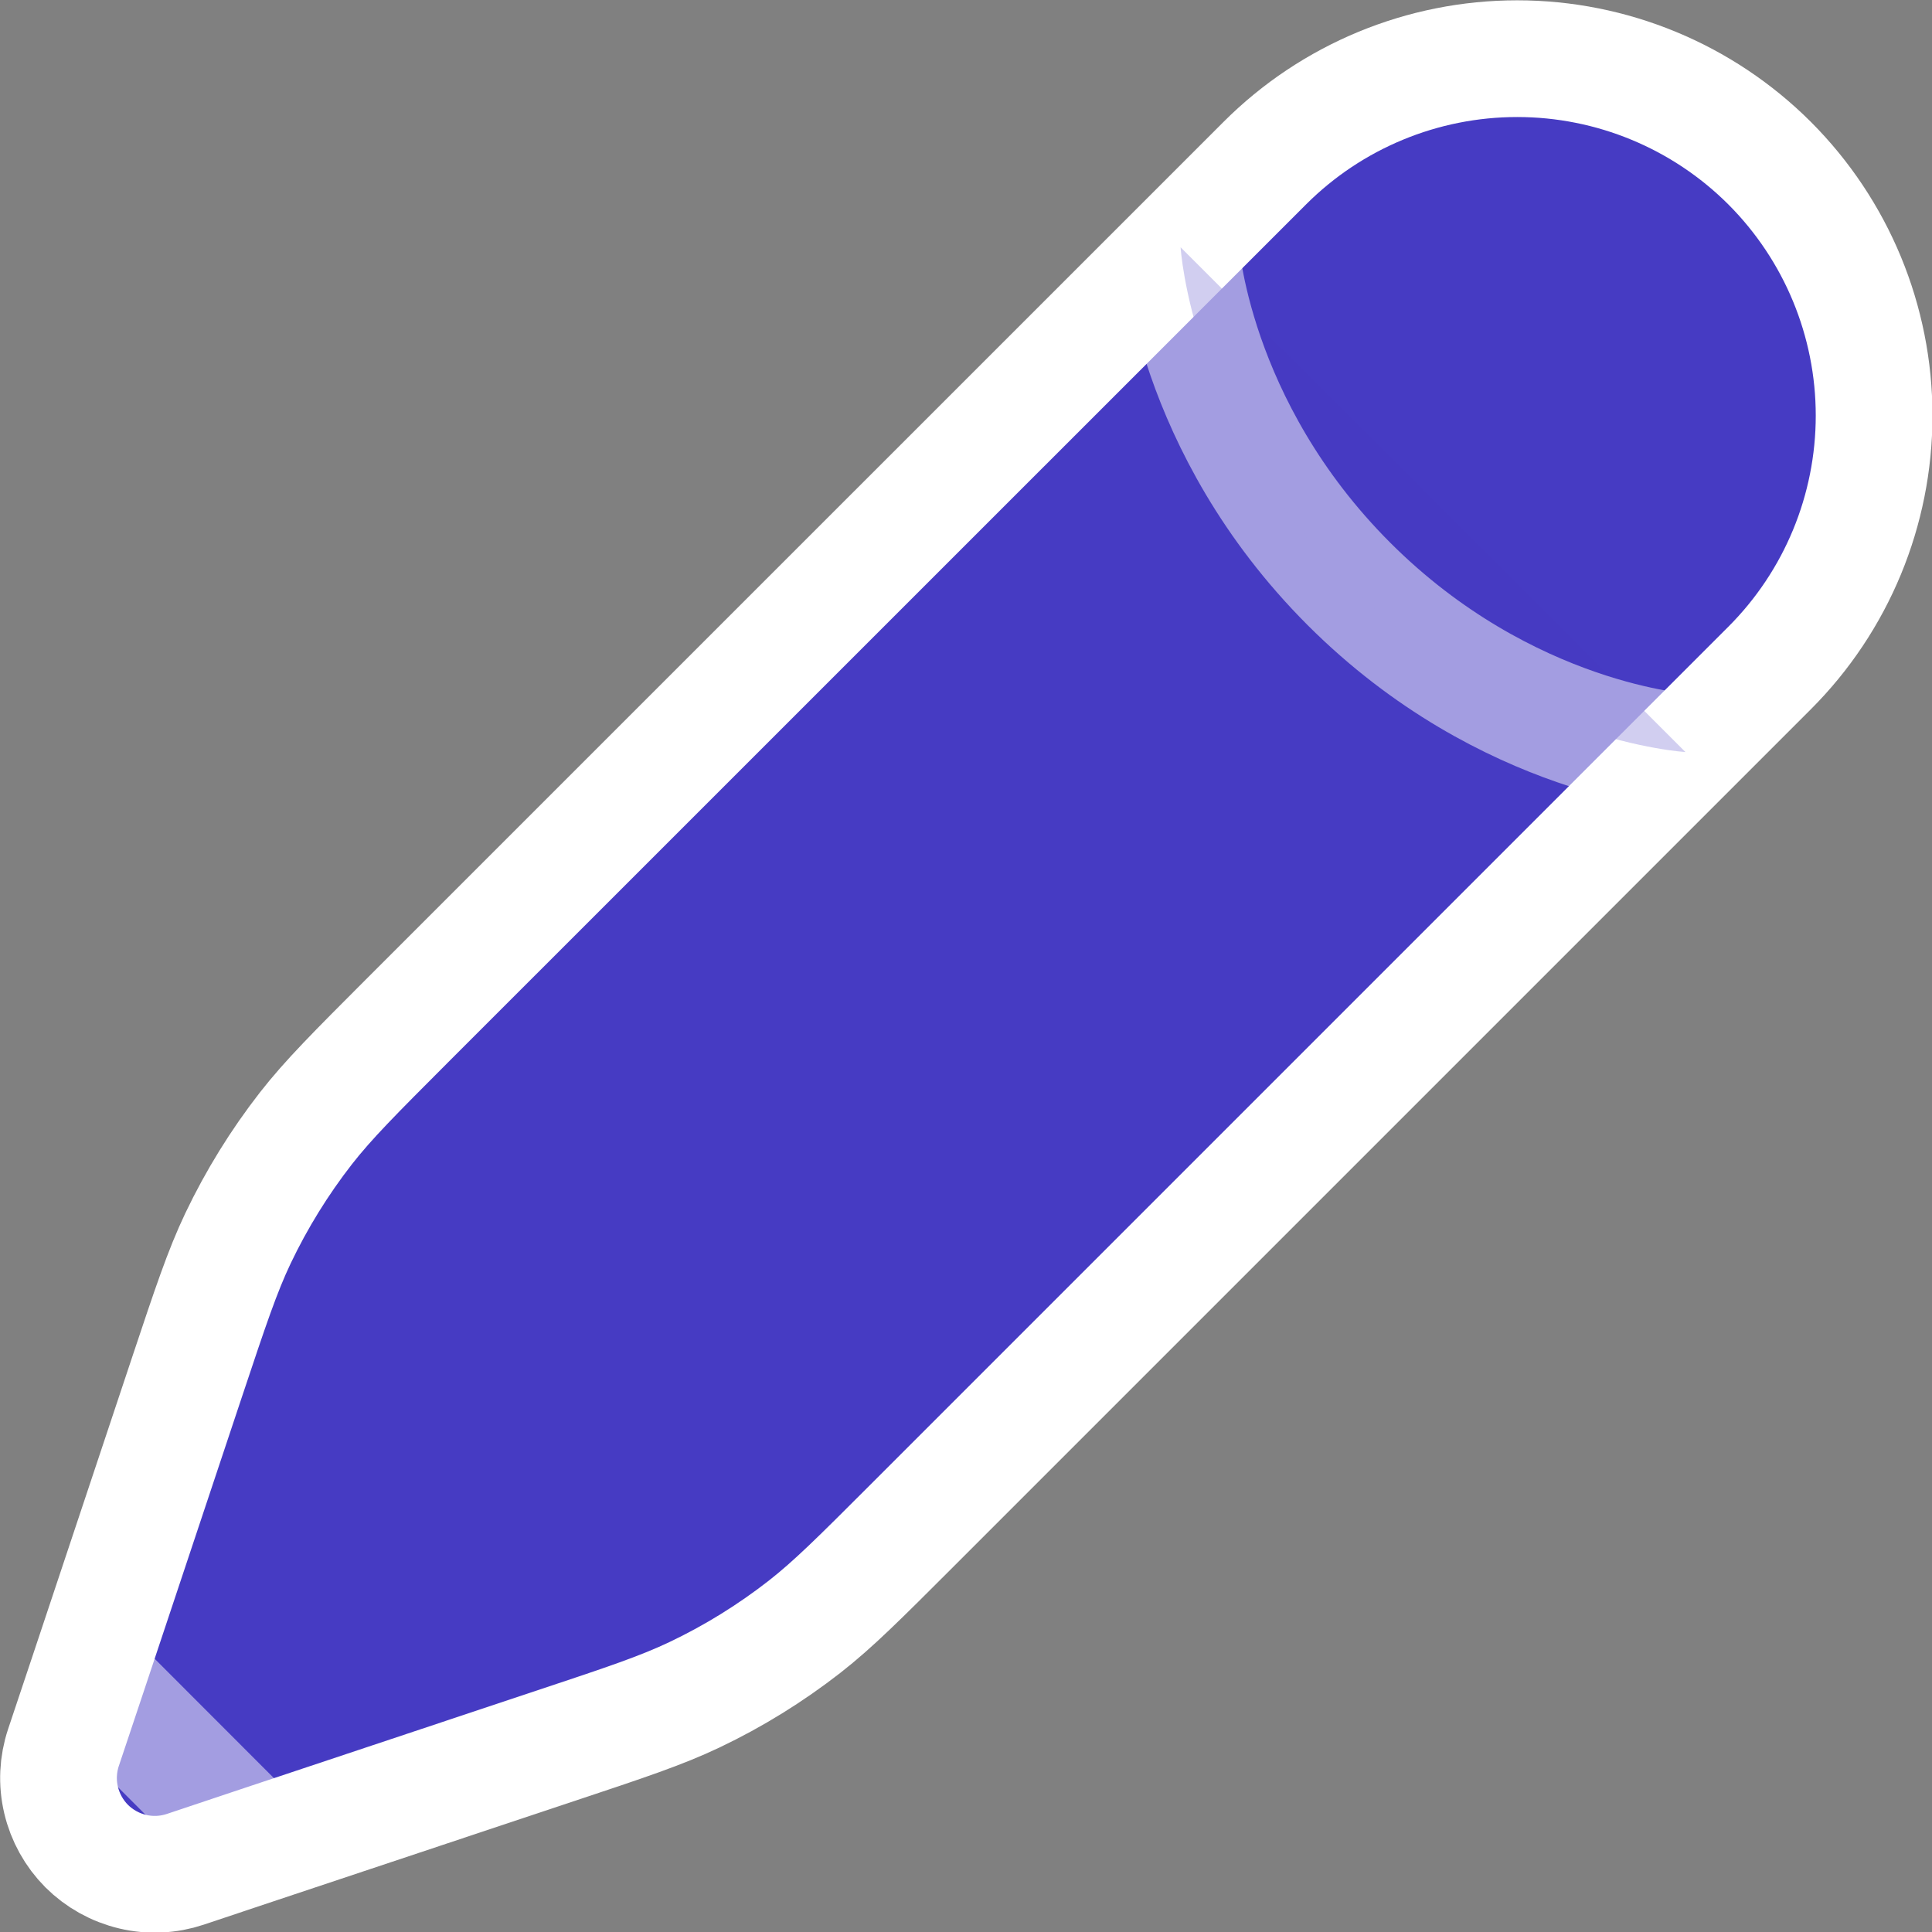 <svg xmlns="http://www.w3.org/2000/svg" fill="none" viewBox="1.58 2.08 24.83 24.83">
<rect x="1.58" y="2.08" width="24.83" height="24.83" fill="#808080" stroke="none"/>
<g id="solar:pen-line-duotone">
<g id="Group">
<path id="Vector" d="M17.835 4.177L16.753 5.259L6.812 15.199C6.139 15.873 5.802 16.21 5.512 16.581C5.171 17.019 4.878 17.493 4.639 17.994C4.437 18.419 4.286 18.872 3.985 19.774L2.709 23.602L2.396 24.538C2.323 24.756 2.312 24.99 2.365 25.214C2.418 25.438 2.532 25.643 2.694 25.806C2.857 25.968 3.062 26.082 3.286 26.135C3.51 26.188 3.744 26.177 3.962 26.104L4.898 25.791L8.725 24.515C9.63 24.214 10.081 24.063 10.506 23.861C11.008 23.622 11.481 23.329 11.919 22.988C12.29 22.698 12.627 22.361 13.3 21.688L23.241 11.747L24.323 10.665C25.183 9.805 25.666 8.638 25.666 7.421C25.666 6.205 25.183 5.038 24.323 4.177C23.462 3.317 22.295 2.834 21.079 2.834C19.862 2.834 18.695 3.317 17.835 4.177Z" stroke="white" stroke-width="1.5" fill="#463bc3"/>
<path id="Vector_2" opacity="0.5" d="M16.753 5.258C16.753 5.258 16.889 7.556 18.916 9.584C20.944 11.611 23.241 11.745 23.241 11.745M4.898 25.791L2.709 23.6" stroke="white" stroke-width="1.5" fill="#463bc3"/>
</g>
</g>
</svg>